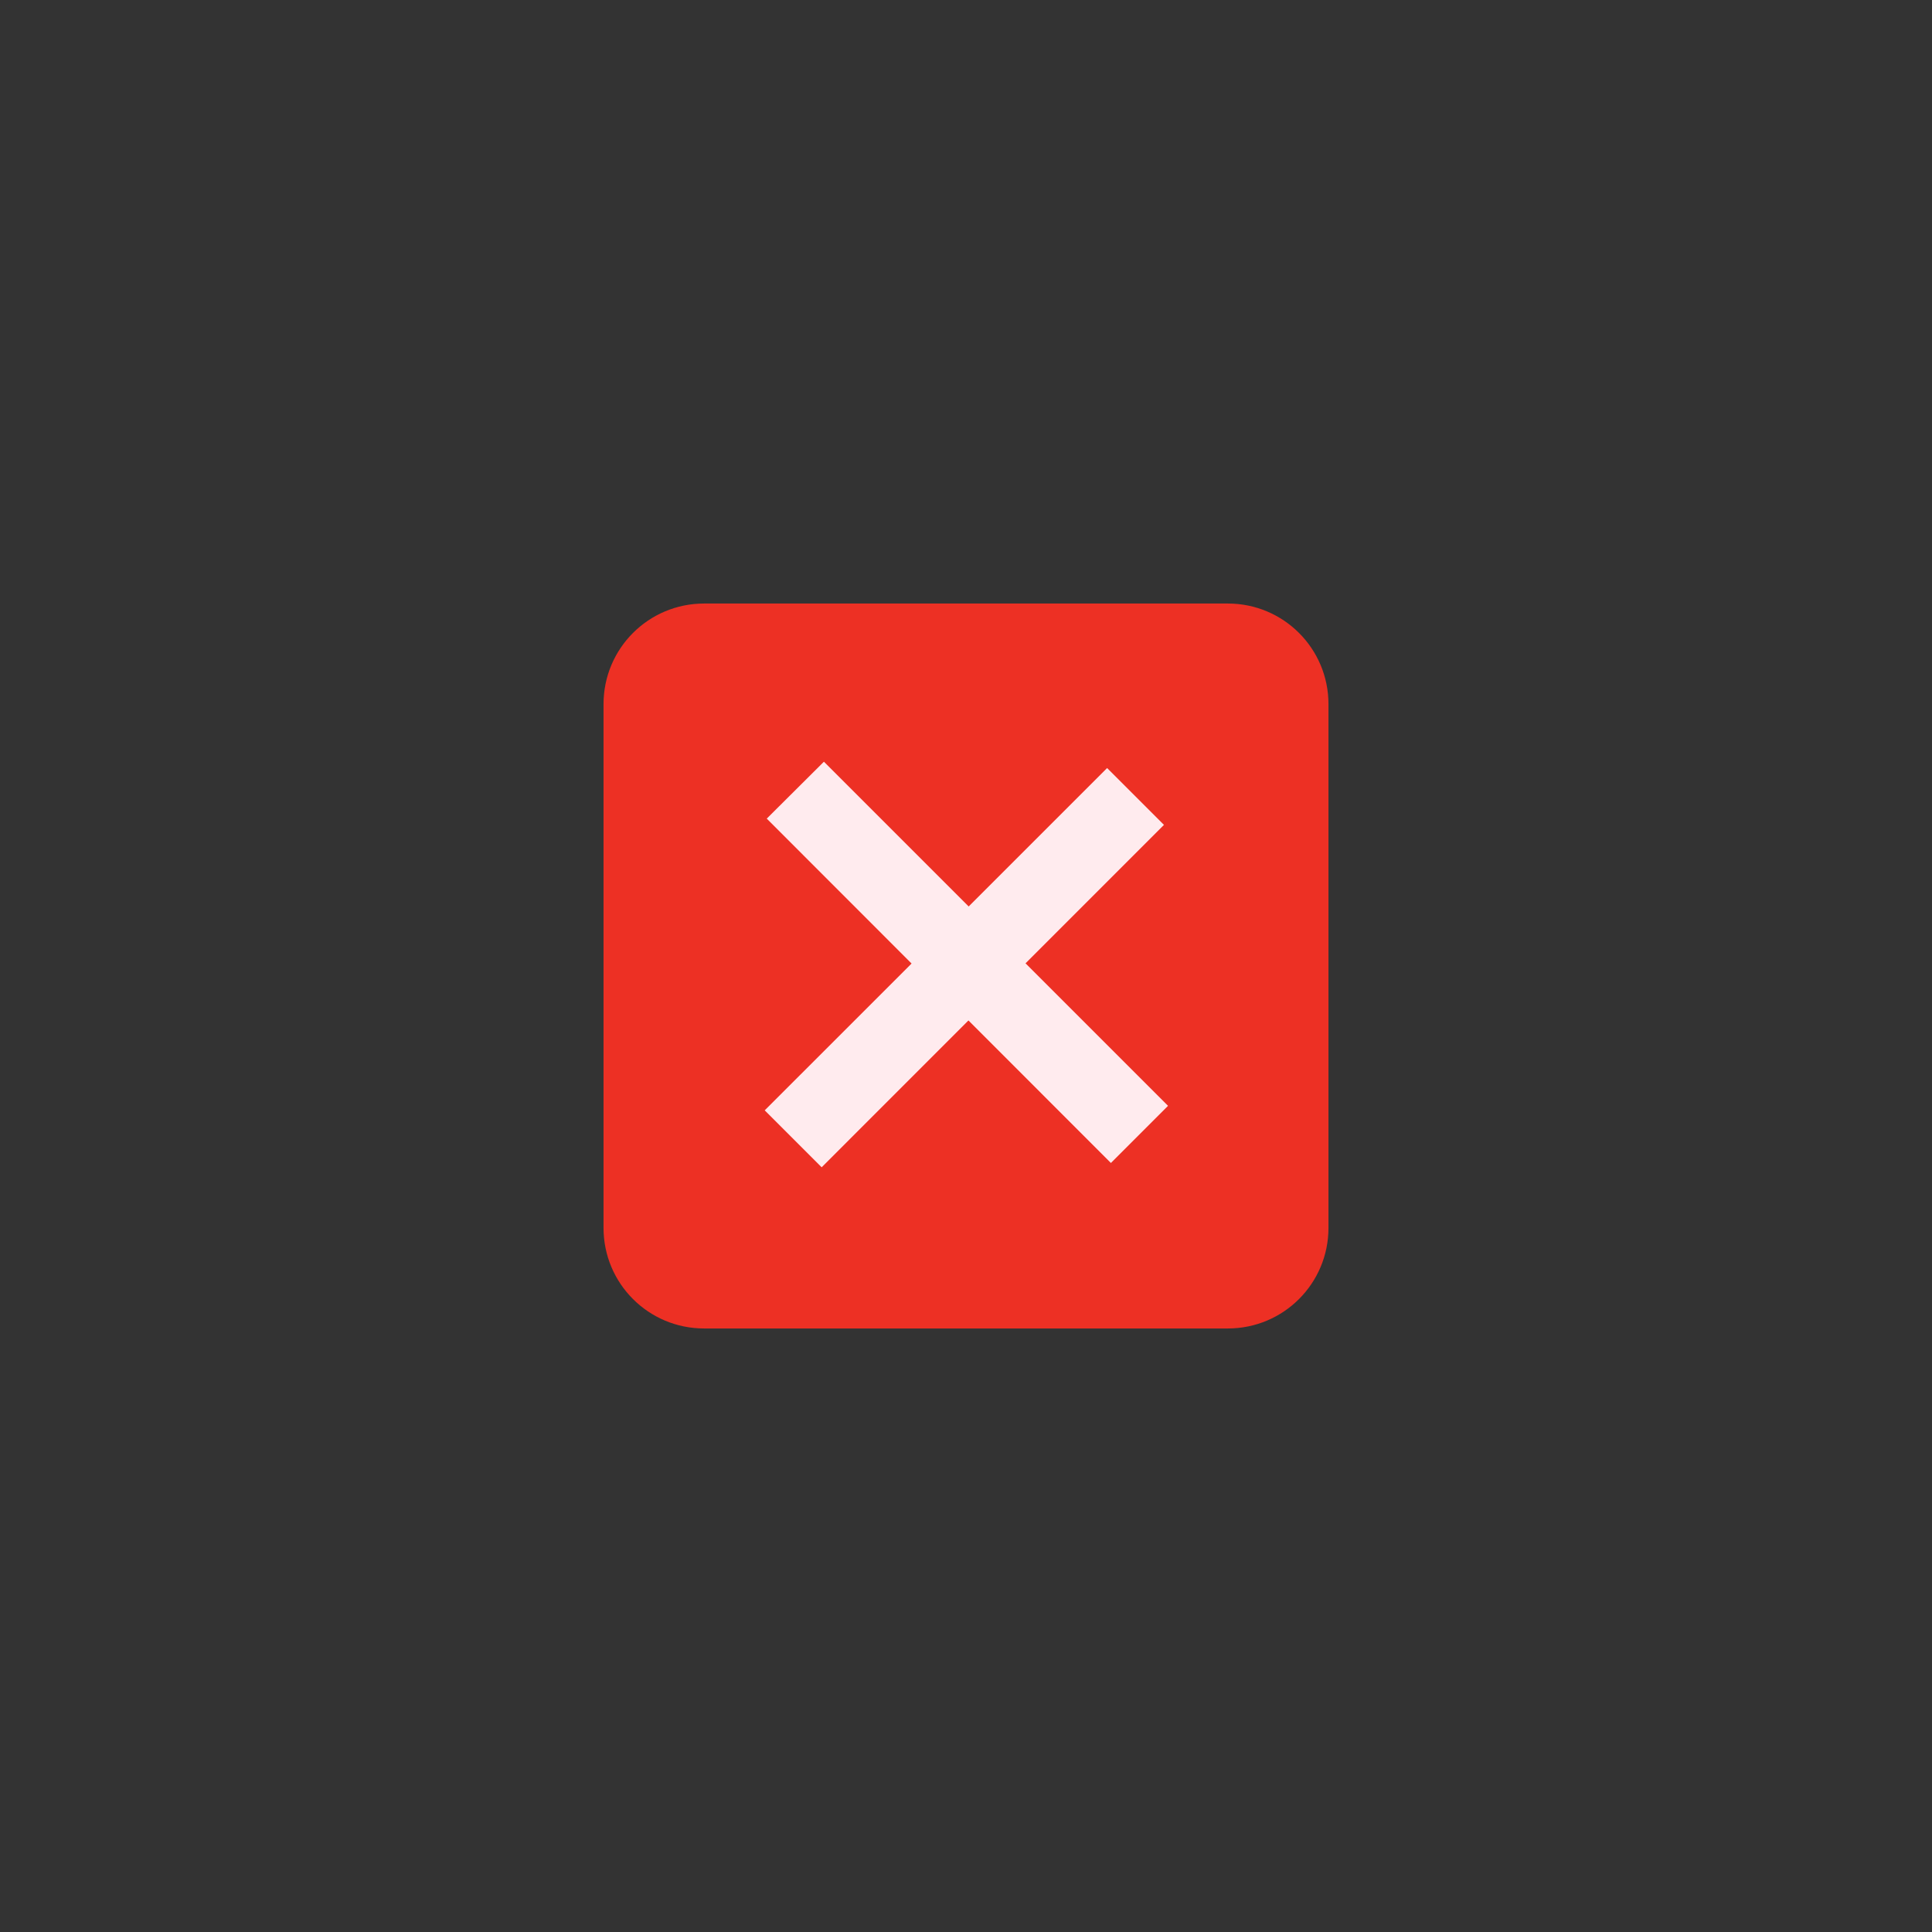 <?xml version="1.0" encoding="UTF-8"?>
<svg xmlns="http://www.w3.org/2000/svg" xmlns:xlink="http://www.w3.org/1999/xlink" width="70px" height="70px" viewBox="0 0 70 70" version="1.1">
<rect x="0" y="0" width="70" height="70" fill="#333333" stroke="none"/>
<g id="surface1">
<path style=" stroke:none;fill-rule:nonzero;fill:rgb(92.941%,18.824%,14.118%);fill-opacity:1;" d="M 48.133 44.488 C 48.133 46.504 46.504 48.133 44.488 48.133 L 25.512 48.133 C 23.496 48.133 21.867 46.504 21.867 44.488 L 21.867 25.512 C 21.867 23.496 23.496 21.867 25.512 21.867 L 44.488 21.867 C 46.504 21.867 48.133 23.496 48.133 25.512 Z M 48.133 44.488 "/>
<path style=" stroke:none;fill-rule:nonzero;fill:rgb(100%,92.157%,93.333%);fill-opacity:1;" d="M 29.77 42.293 L 27.707 40.23 L 40.113 27.828 L 42.172 29.887 Z M 29.77 42.293 "/>
<path style=" stroke:none;fill-rule:nonzero;fill:rgb(100%,92.157%,93.333%);fill-opacity:1;" d="M 42.32 40.066 L 40.25 42.137 L 27.781 29.66 L 29.852 27.598 Z M 42.32 40.066 "/>
</g>
</svg>
